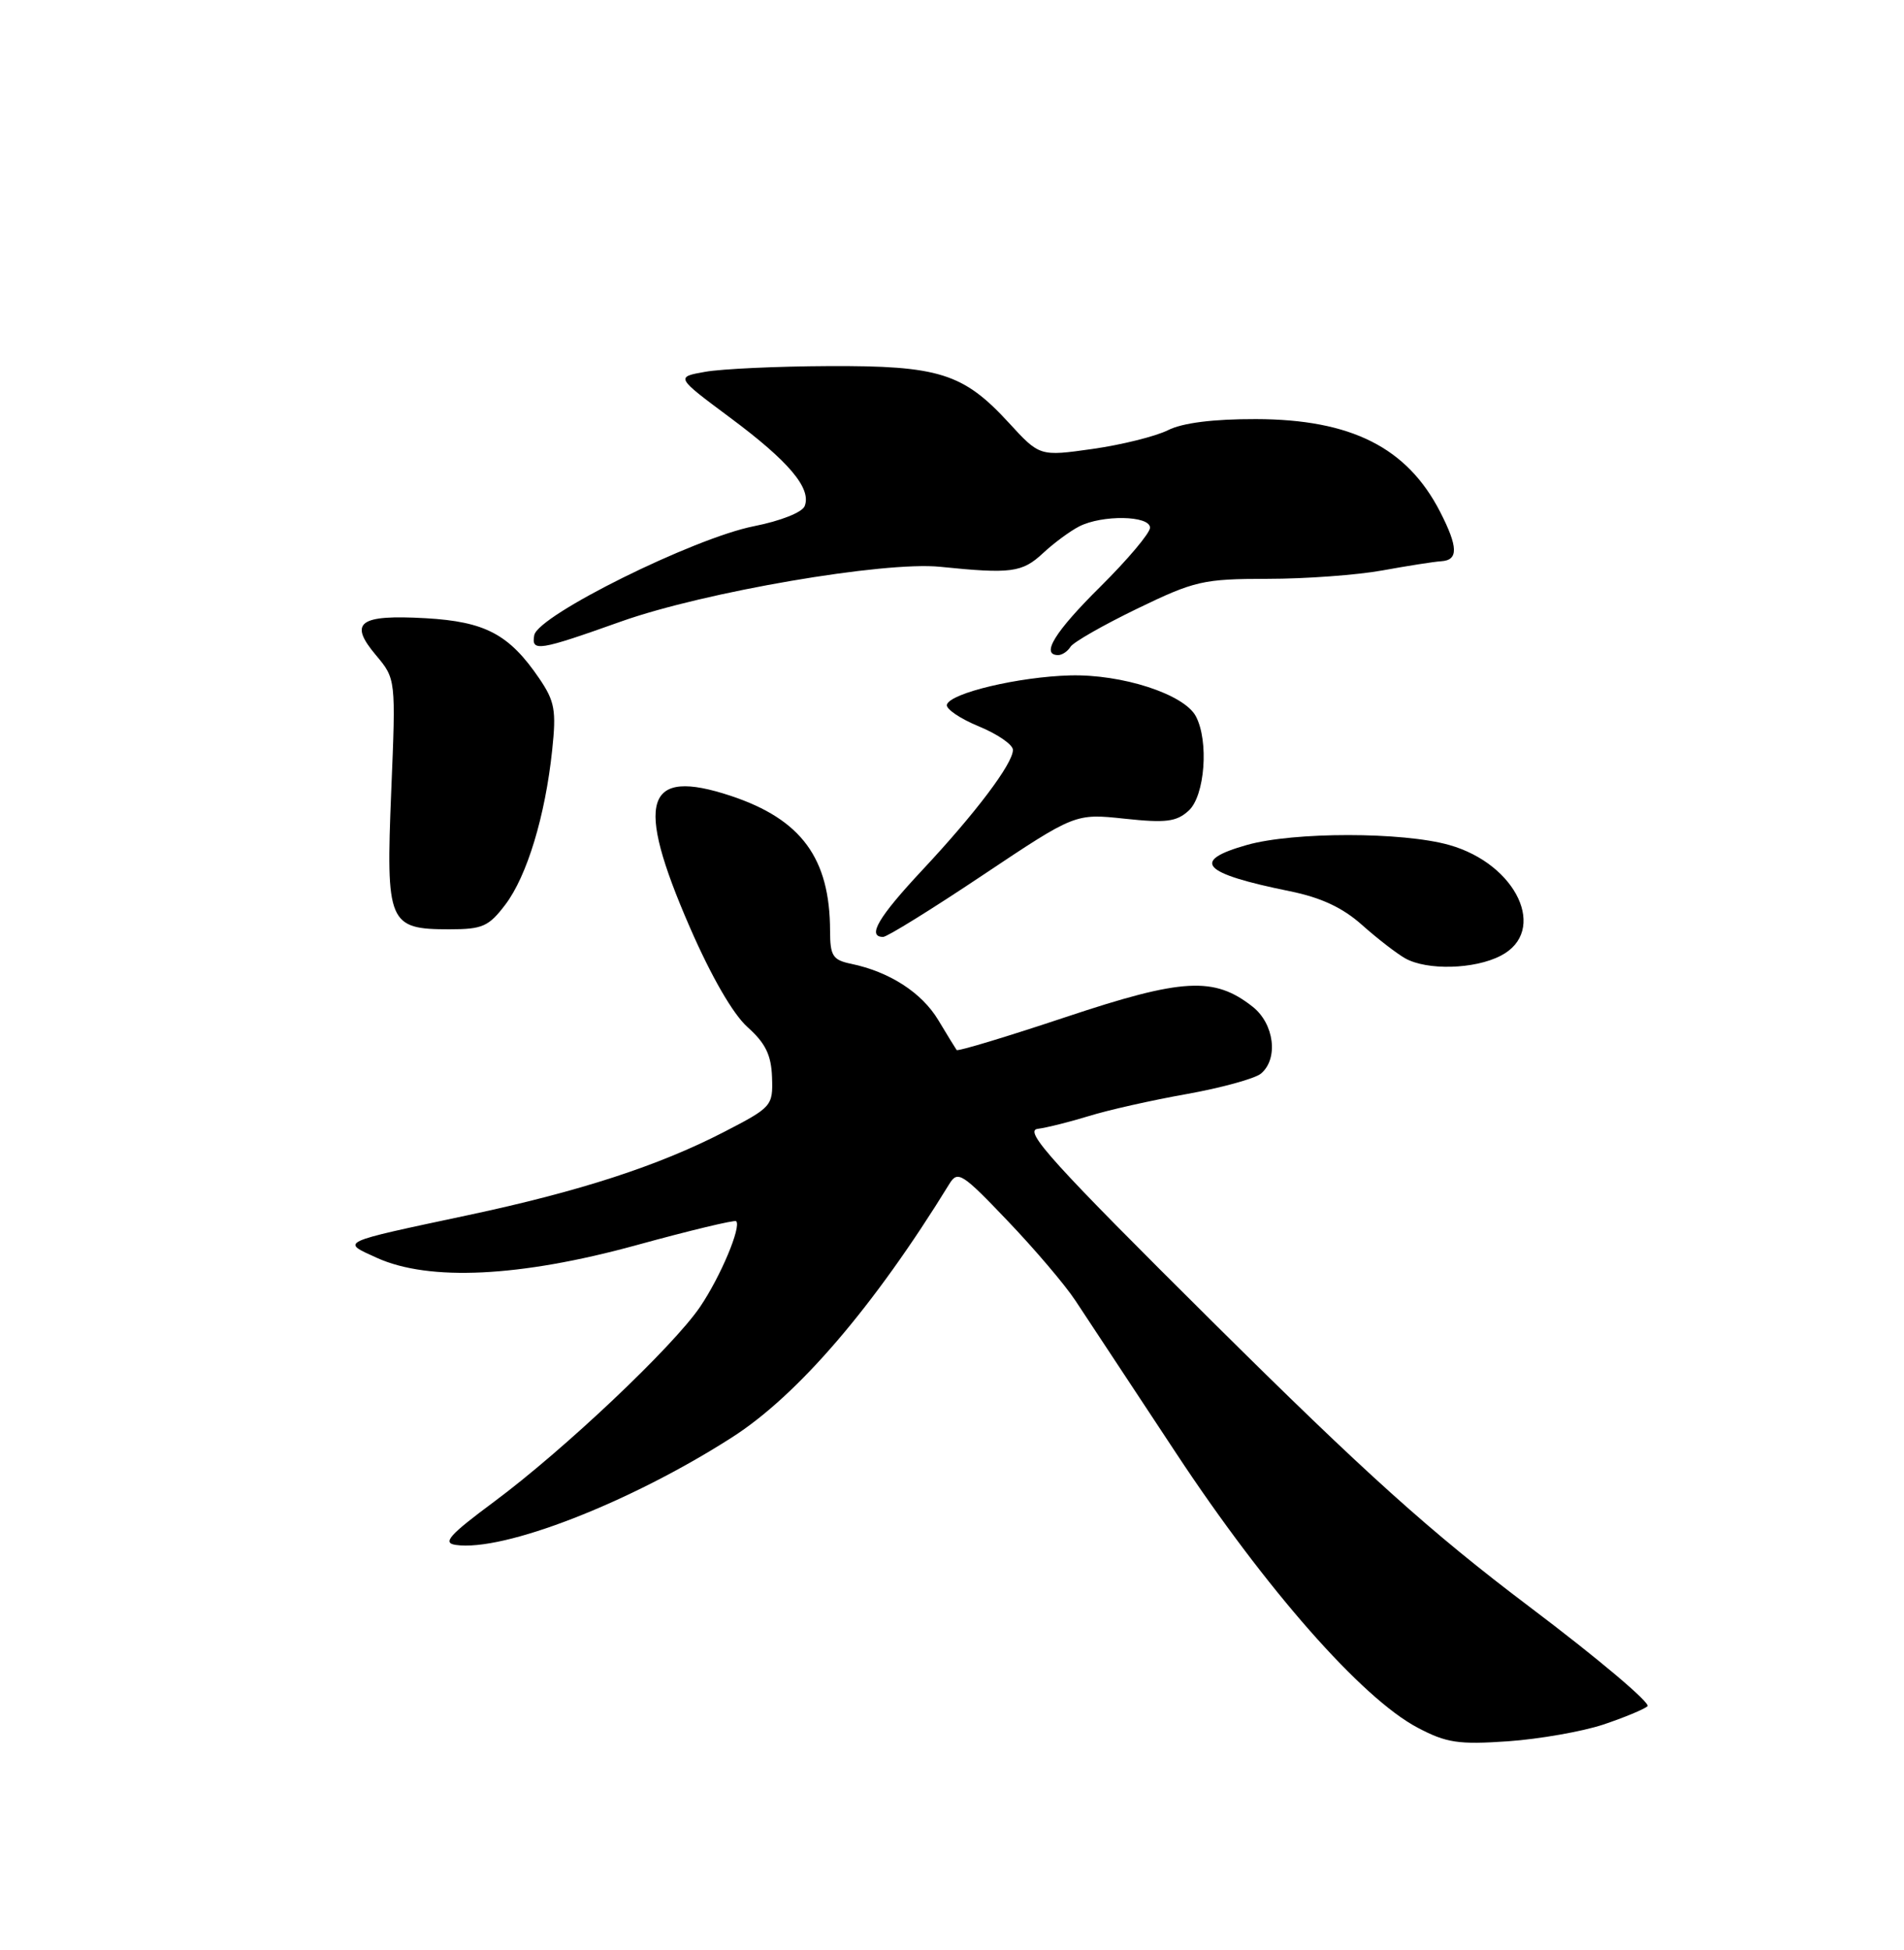 <?xml version="1.0" encoding="UTF-8" standalone="no"?>
<!DOCTYPE svg PUBLIC "-//W3C//DTD SVG 1.1//EN" "http://www.w3.org/Graphics/SVG/1.1/DTD/svg11.dtd" >
<svg xmlns="http://www.w3.org/2000/svg" xmlns:xlink="http://www.w3.org/1999/xlink" version="1.1" viewBox="0 0 250 256">
 <g >
 <path fill="currentColor"
d=" M 210.50 226.41 C 213.25 225.49 215.87 224.40 216.32 224.00 C 216.77 223.59 209.80 217.71 200.82 210.94 C 187.82 201.13 179.36 193.52 159.24 173.56 C 138.26 152.74 134.37 148.45 136.24 148.20 C 137.48 148.04 140.53 147.27 143.00 146.51 C 145.47 145.74 151.24 144.44 155.81 143.63 C 160.39 142.81 164.77 141.60 165.56 140.95 C 167.89 139.01 167.32 134.40 164.47 132.16 C 159.42 128.18 155.27 128.41 139.95 133.52 C 132.21 136.10 125.76 138.05 125.61 137.85 C 125.47 137.66 124.38 135.89 123.20 133.92 C 121.03 130.31 116.80 127.58 111.75 126.53 C 109.34 126.03 109.00 125.49 108.99 122.23 C 108.98 112.68 105.23 107.57 95.98 104.49 C 84.66 100.73 83.31 105.03 90.55 121.67 C 93.39 128.20 96.25 133.15 98.17 134.86 C 100.51 136.95 101.27 138.51 101.37 141.44 C 101.50 145.20 101.35 145.36 95.00 148.64 C 86.41 153.06 76.15 156.40 61.50 159.52 C 44.34 163.17 44.74 162.98 49.50 165.14 C 56.34 168.23 68.26 167.66 83.48 163.49 C 90.53 161.55 96.46 160.13 96.66 160.32 C 97.37 161.04 94.60 167.62 91.92 171.57 C 88.35 176.82 74.06 190.33 64.86 197.16 C 58.96 201.54 58.06 202.56 59.84 202.82 C 66.10 203.74 82.74 197.27 96.10 188.71 C 104.78 183.16 114.77 171.51 124.67 155.40 C 125.75 153.65 126.35 154.03 132.27 160.24 C 135.81 163.94 139.83 168.66 141.20 170.74 C 142.57 172.81 148.54 181.84 154.45 190.81 C 166.18 208.59 178.81 222.95 186.13 226.81 C 189.92 228.81 191.49 229.05 198.00 228.60 C 202.12 228.31 207.75 227.32 210.50 226.41 Z  M 197.05 125.47 C 203.29 122.25 199.18 113.44 190.28 110.93 C 184.15 109.20 169.87 109.20 163.75 110.92 C 156.28 113.03 157.78 114.65 169.35 117.00 C 173.45 117.83 176.30 119.16 178.85 121.44 C 180.86 123.23 183.40 125.19 184.50 125.81 C 187.36 127.42 193.61 127.26 197.05 125.47 Z  M 129.04 114.89 C 141.17 106.79 141.17 106.79 147.66 107.48 C 153.08 108.06 154.47 107.89 156.07 106.43 C 158.21 104.50 158.75 97.27 157.01 94.02 C 155.46 91.13 147.33 88.49 140.50 88.67 C 133.79 88.85 124.82 90.97 124.33 92.50 C 124.15 93.05 126.03 94.33 128.50 95.35 C 130.98 96.37 133.00 97.76 133.00 98.45 C 133.00 100.25 128.10 106.75 121.09 114.24 C 115.32 120.41 113.80 123.00 115.96 123.00 C 116.48 123.00 122.37 119.35 129.04 114.89 Z  M 66.36 118.75 C 69.20 115.00 71.59 107.12 72.50 98.50 C 73.06 93.26 72.84 92.07 70.82 89.09 C 66.86 83.27 63.72 81.61 55.89 81.16 C 47.14 80.67 45.74 81.71 49.35 86.00 C 51.98 89.13 51.98 89.13 51.37 103.88 C 50.66 121.23 50.98 122.00 59.02 122.00 C 63.35 122.00 64.17 121.64 66.36 118.75 Z  M 140.56 84.91 C 140.93 84.31 144.87 82.06 149.31 79.91 C 156.88 76.25 157.97 76.00 166.45 75.99 C 171.43 75.99 178.20 75.49 181.50 74.89 C 184.80 74.29 188.29 73.74 189.25 73.68 C 191.50 73.54 191.46 71.82 189.10 67.21 C 184.76 58.75 177.42 55.05 164.90 55.02 C 159.29 55.01 155.28 55.51 153.35 56.48 C 151.72 57.29 147.26 58.40 143.45 58.94 C 136.51 59.92 136.51 59.92 132.44 55.48 C 126.48 49.00 123.27 47.99 108.78 48.06 C 102.03 48.09 94.74 48.43 92.60 48.81 C 88.70 49.50 88.70 49.50 95.89 54.85 C 103.57 60.56 106.56 64.10 105.66 66.43 C 105.35 67.26 102.50 68.39 99.00 69.08 C 91.09 70.64 70.63 80.78 70.15 83.39 C 69.74 85.60 70.72 85.45 81.58 81.58 C 92.48 77.71 116.11 73.66 123.44 74.41 C 132.76 75.36 134.21 75.17 136.95 72.62 C 138.35 71.31 140.48 69.74 141.68 69.12 C 144.72 67.56 151.00 67.67 151.00 69.28 C 151.00 69.98 148.07 73.46 144.50 77.00 C 138.49 82.95 136.61 86.00 138.94 86.00 C 139.46 86.00 140.19 85.51 140.56 84.91 Z "/>
</g>
</svg>